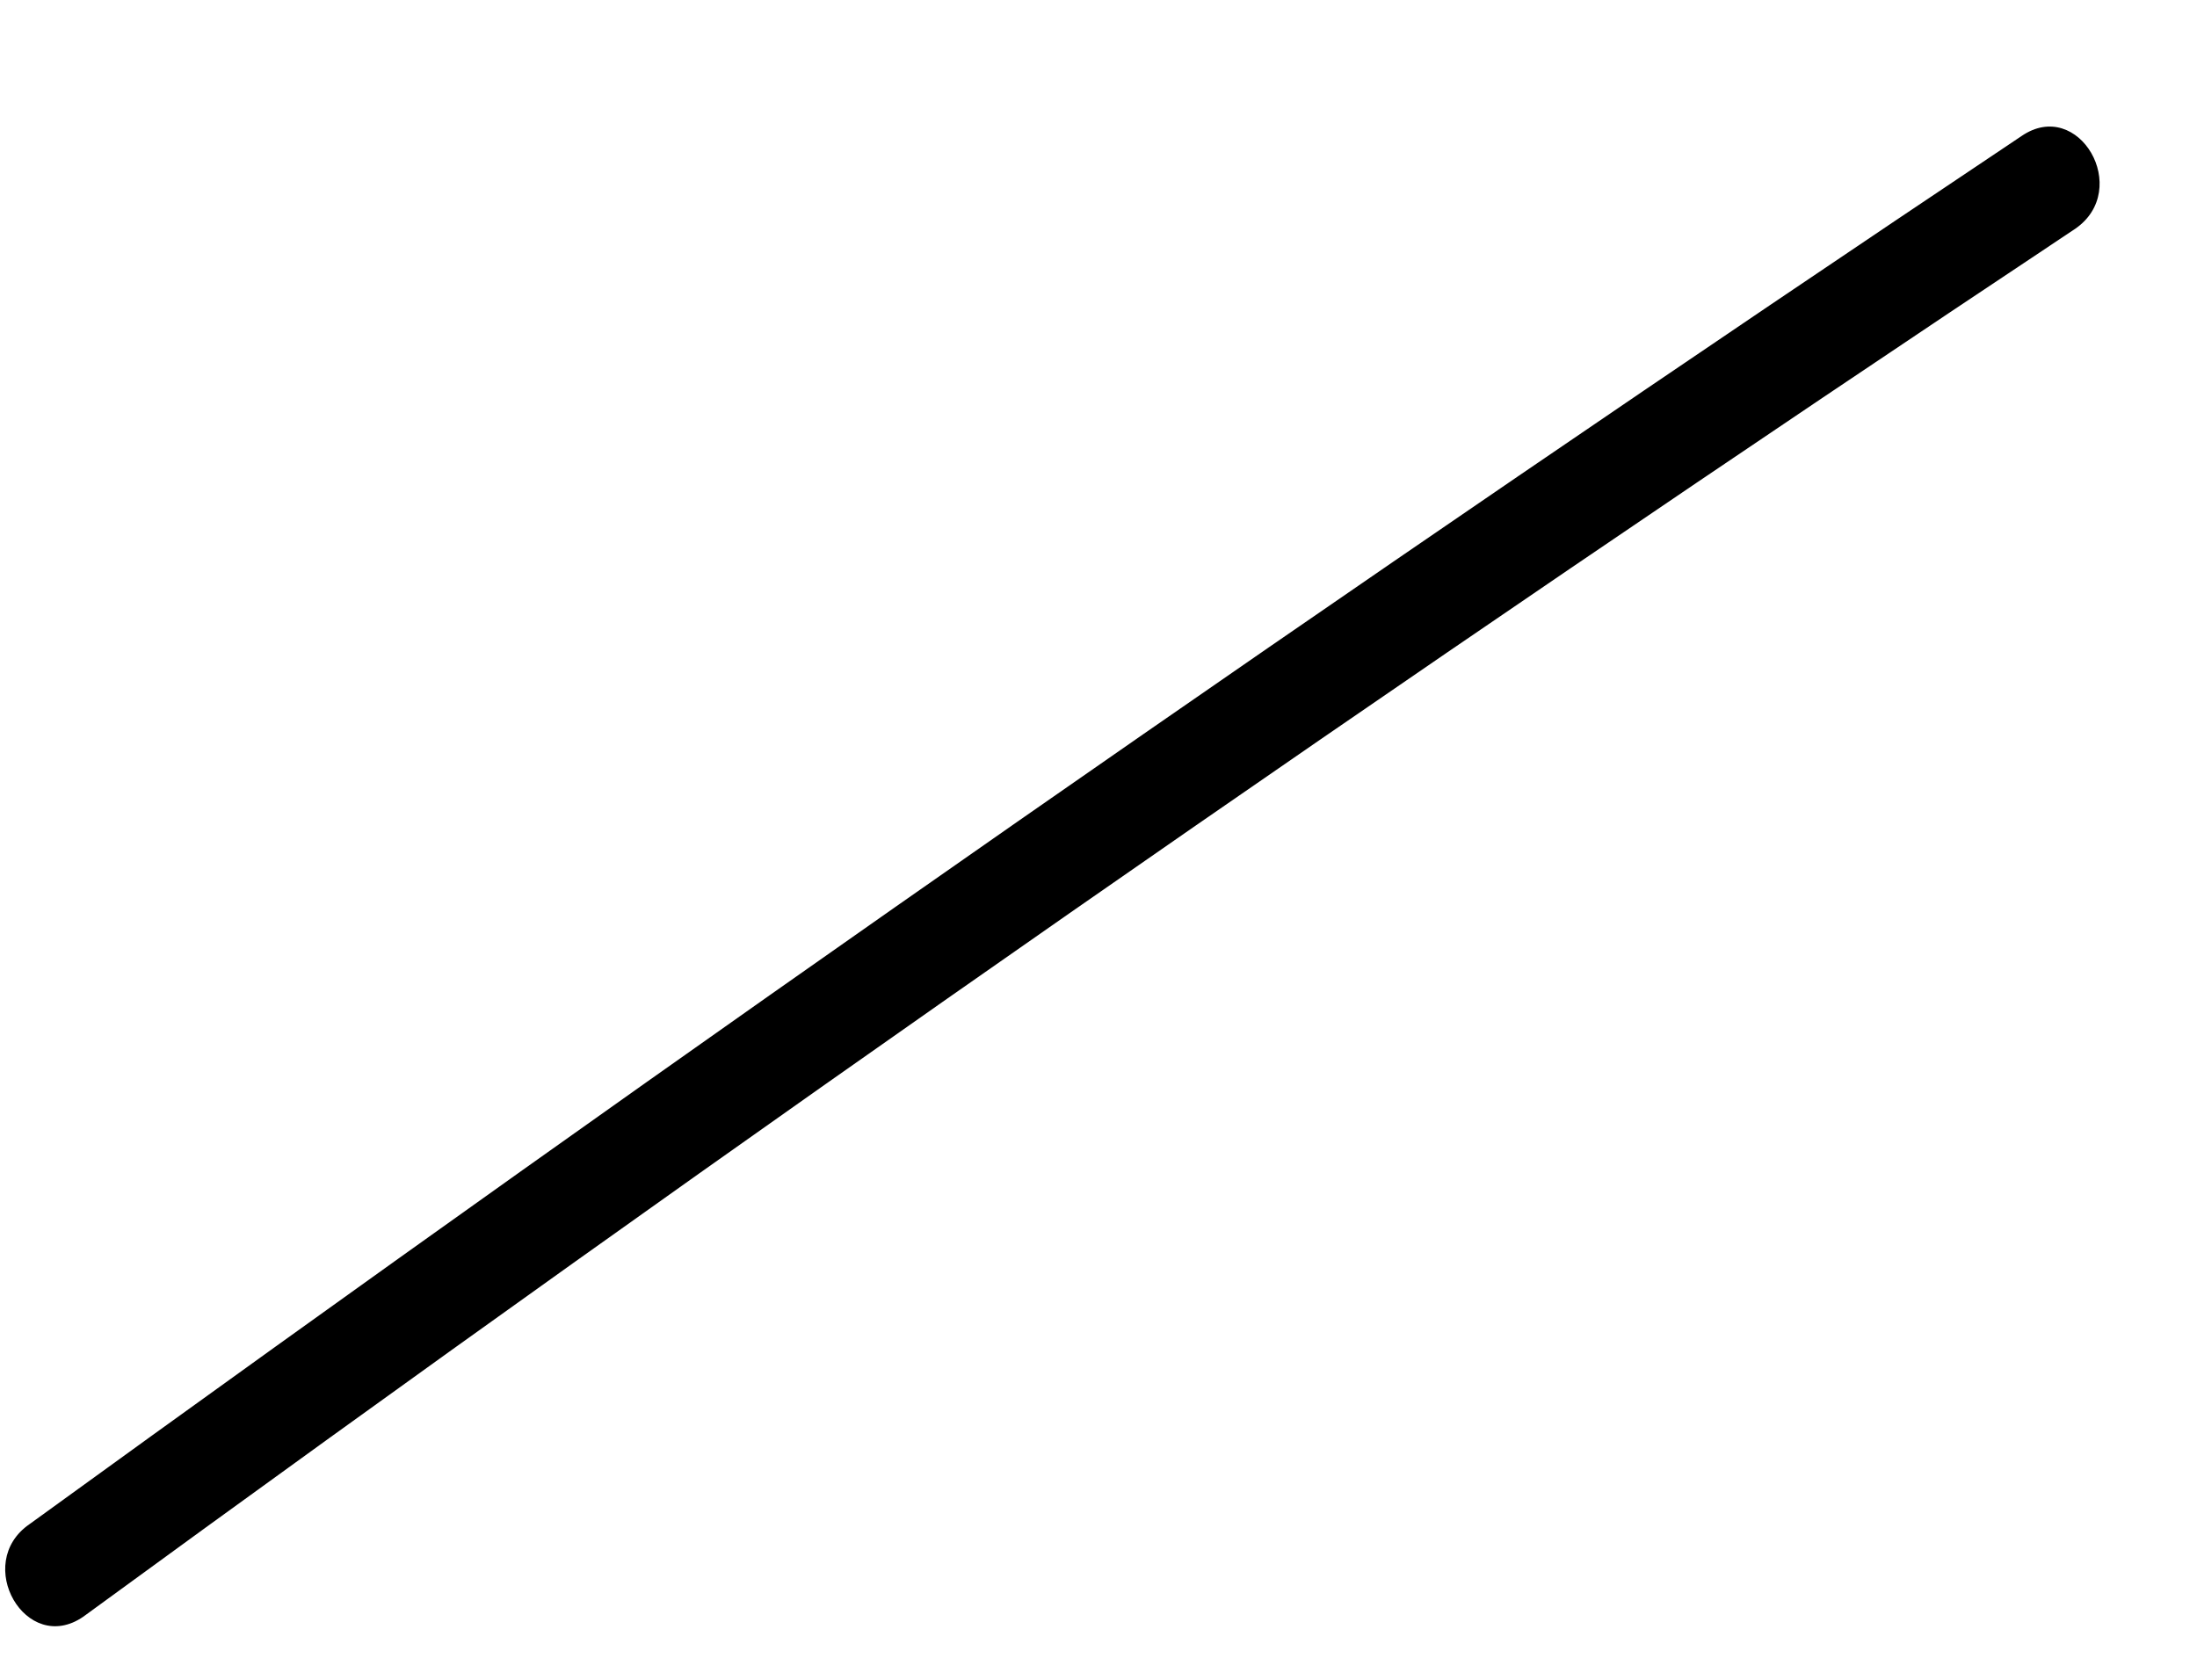 <?xml version="1.0" encoding="UTF-8" standalone="no"?><svg width='17' height='13' viewBox='0 0 17 13' fill='none' xmlns='http://www.w3.org/2000/svg'>
<path d='M0.644 12.512C5.708 8.812 10.827 5.25 16.057 1.771C16.5 1.467 16.085 0.749 15.642 1.053C10.44 4.532 5.293 8.122 0.229 11.795C-0.213 12.098 0.202 12.816 0.644 12.512Z' fill='black'/>
</svg>

